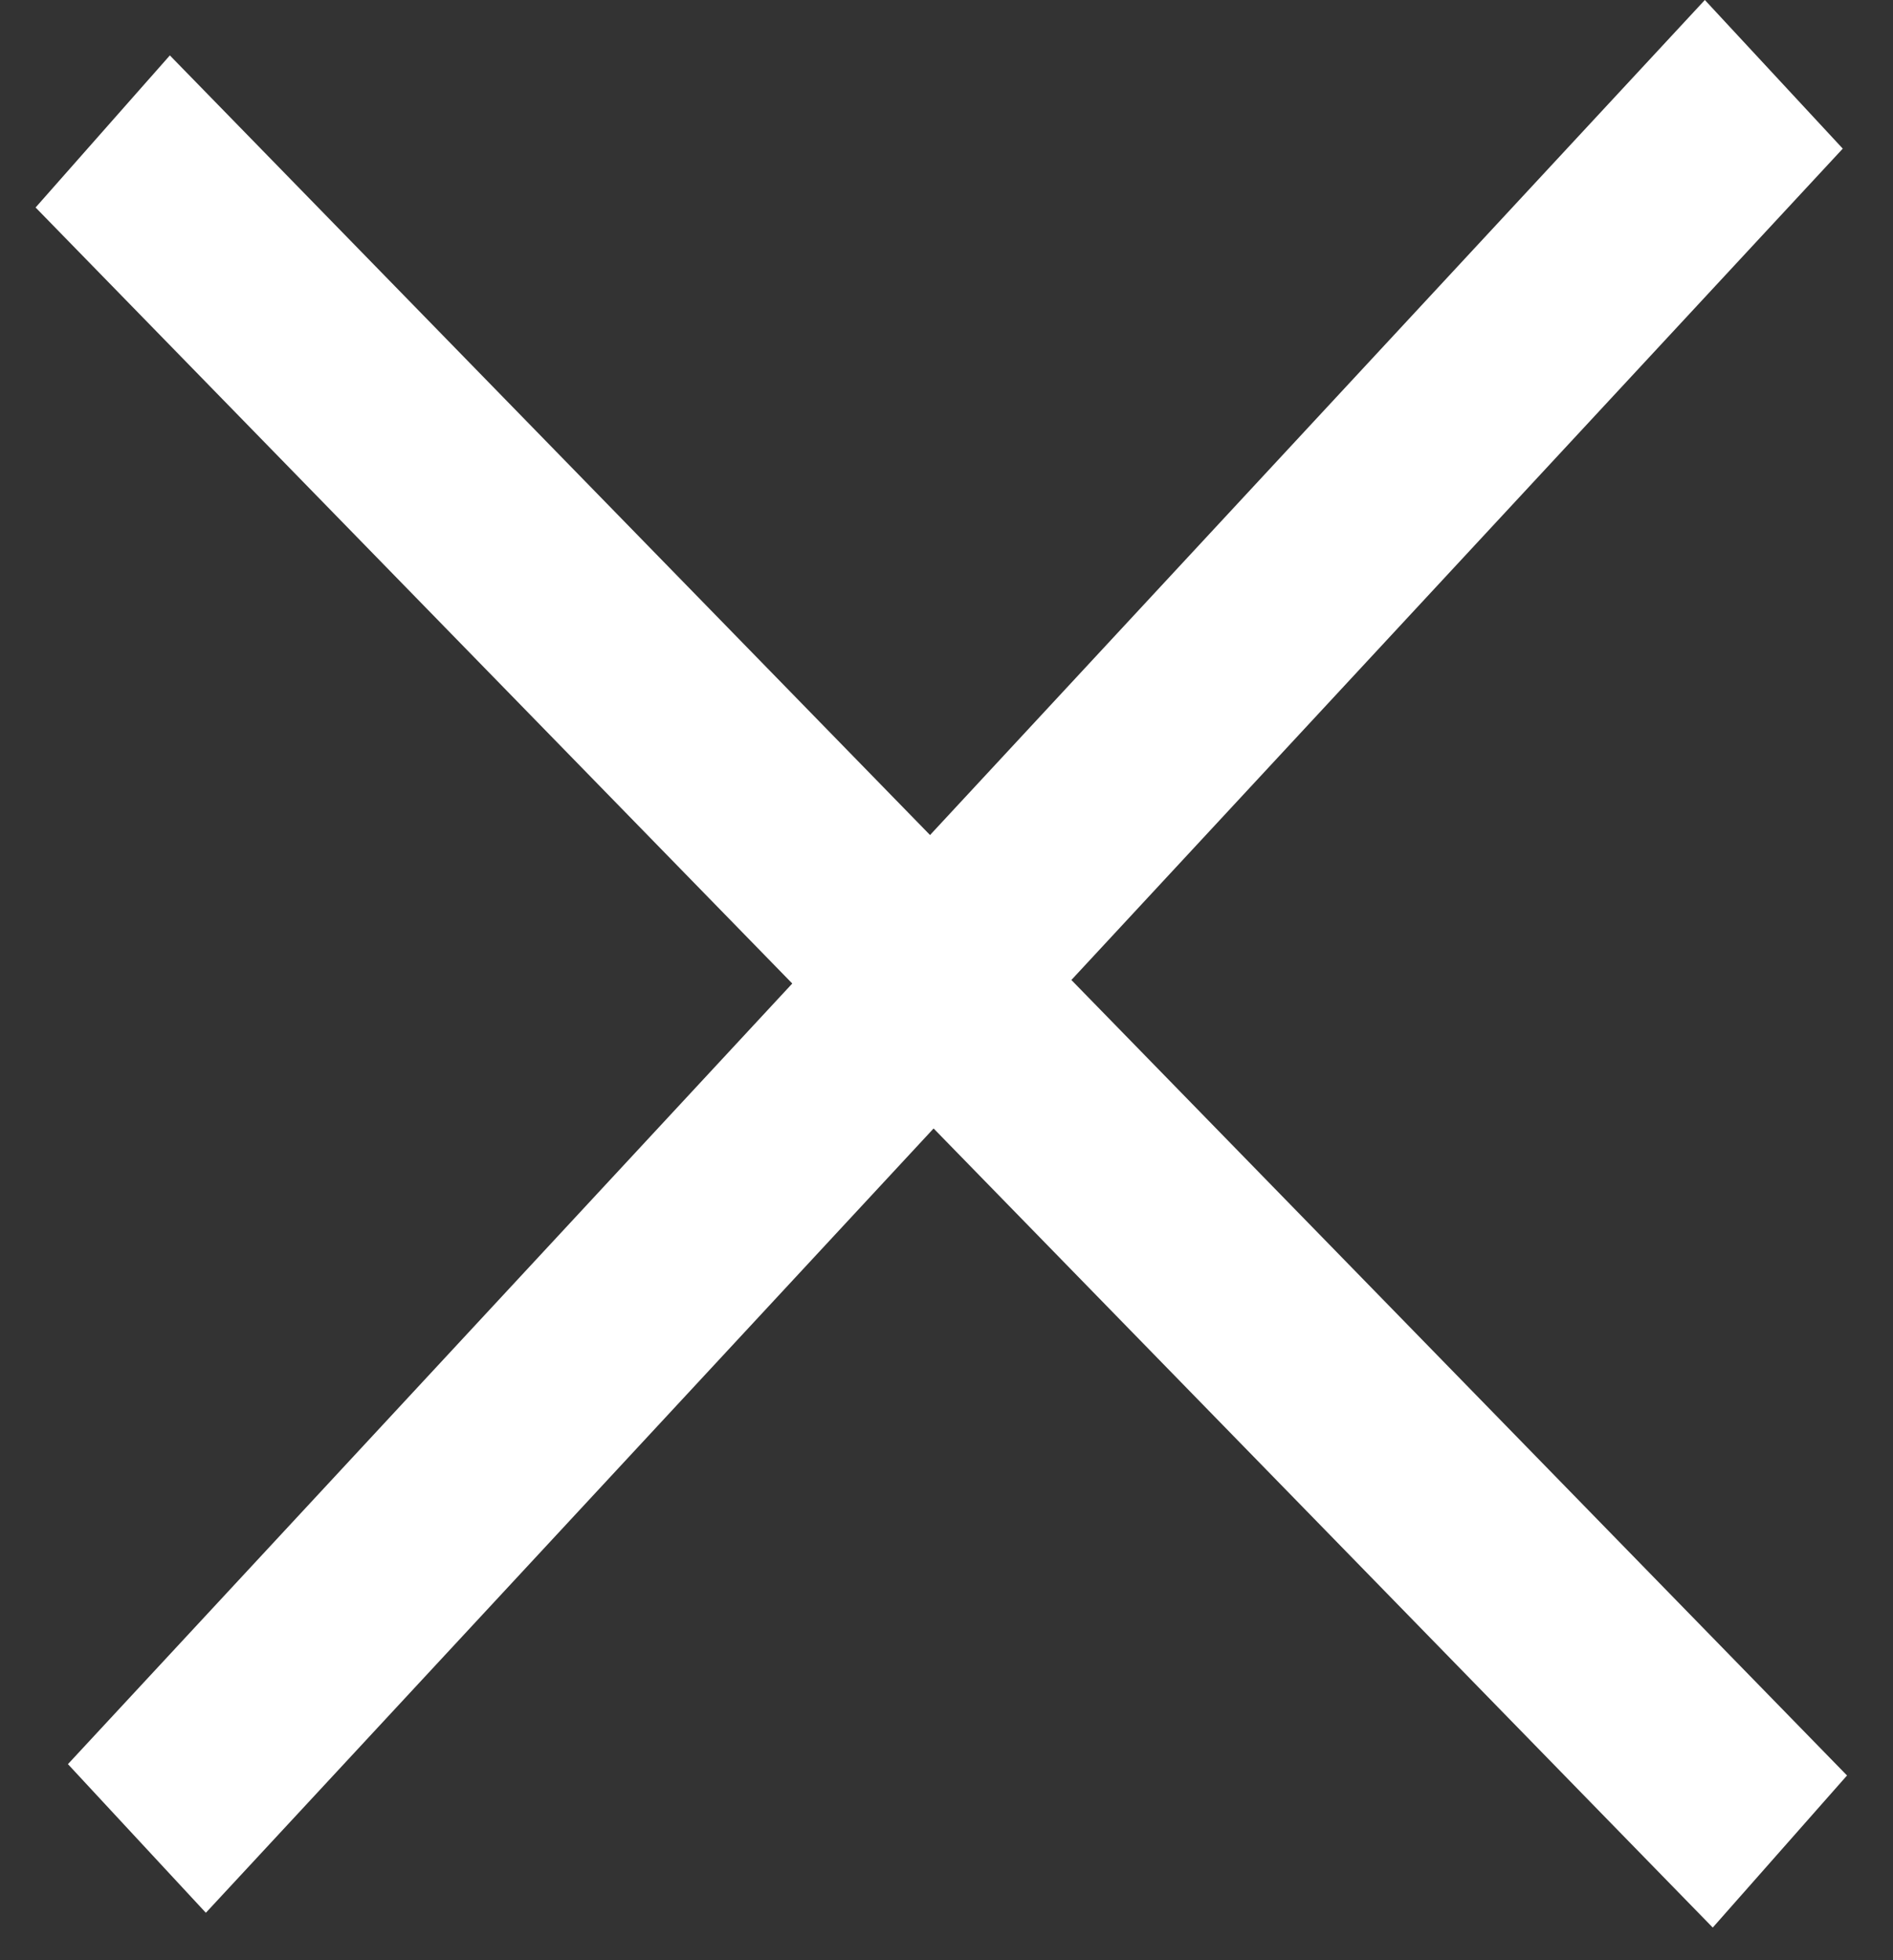 <svg width="28" height="29" viewBox="0 0 28 29" fill="none" xmlns="http://www.w3.org/2000/svg">
<rect x="0" y="0" width="28" height="29" fill="#333333" stroke="none"/>
<g id="x">
<line id="Line 17" y1="-1.5" x2="35.606" y2="-1.5" transform="matrix(-0.68 0.733 -0.68 -0.733 25.217 0)" stroke="white" stroke-width="3"/>
<line id="Line 18" y1="-1.5" x2="35.541" y2="-1.5" transform="matrix(-0.698 -0.716 0.662 -0.75 27.32 26.267)" stroke="white" stroke-width="3"/>
</g>
</svg>
